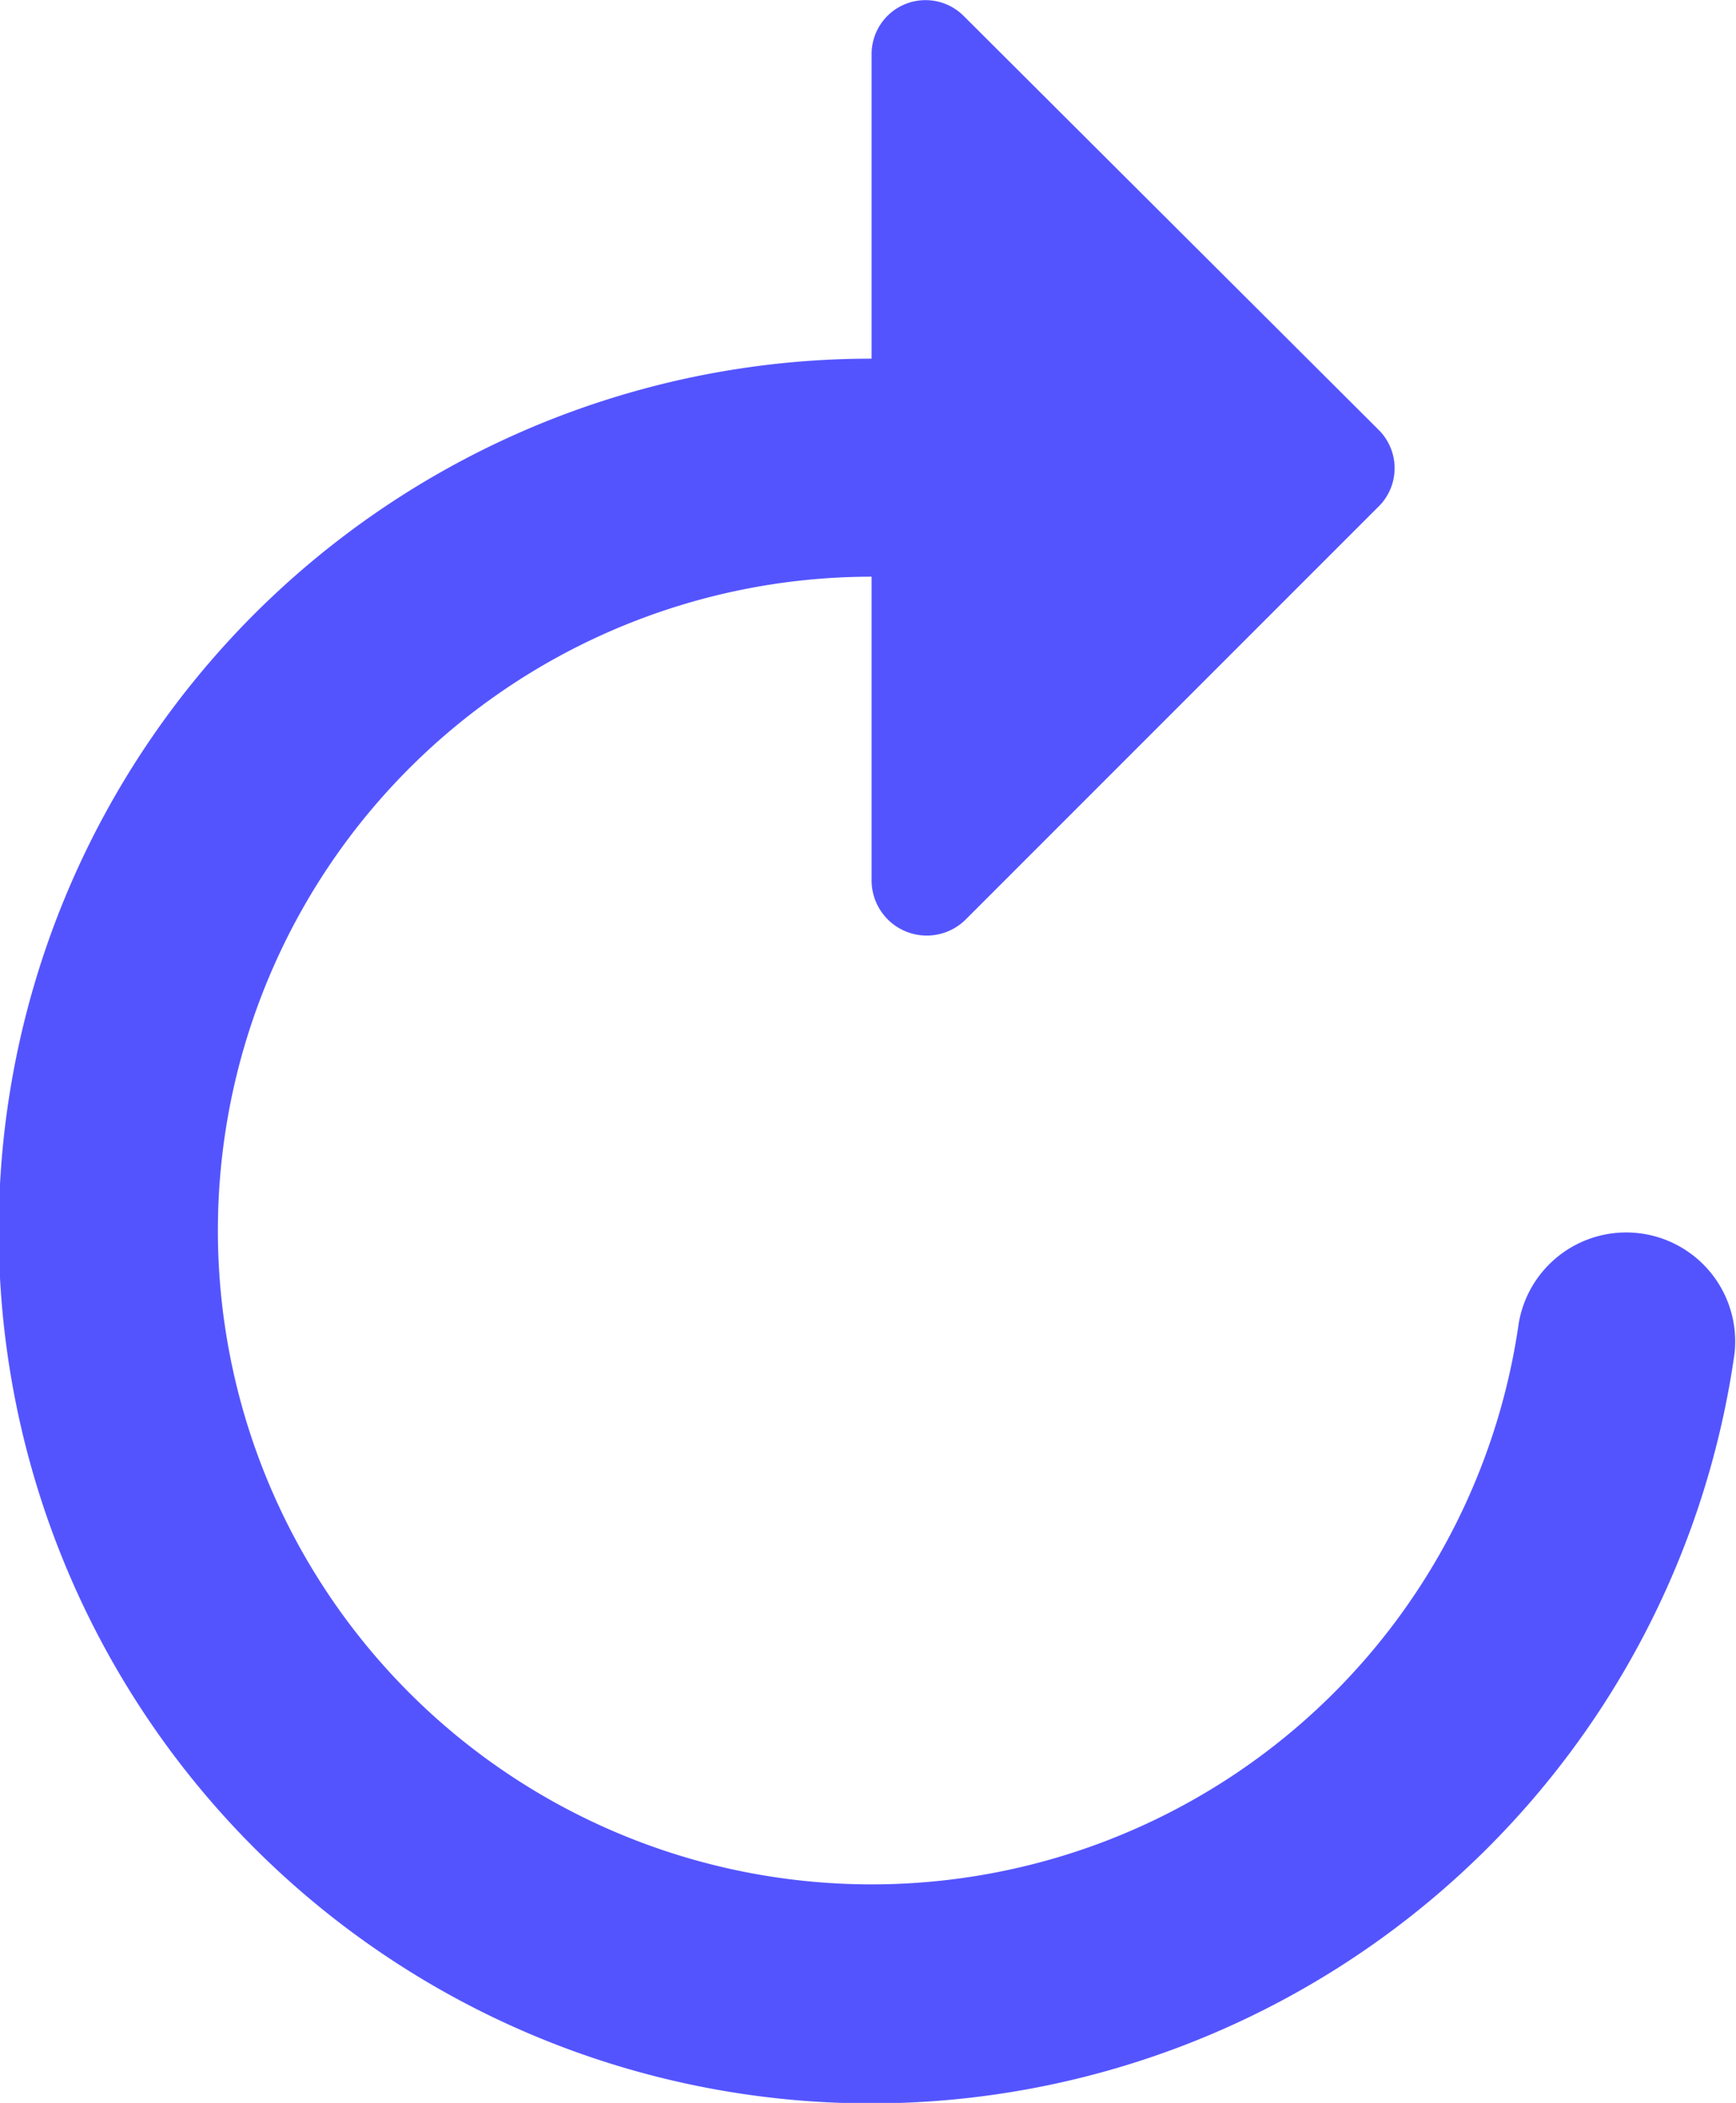 <svg xmlns="http://www.w3.org/2000/svg" width="14" height="16.956" viewBox="0 0 14 16.956"><defs><style>.a{fill:#5454ff;}</style></defs><path class="a" d="M11.1,4.6V2.149a.435.435,0,0,1,.747-.308l3.339,3.33a.435.435,0,0,1,0,.624l-3.33,3.33a.445.445,0,0,1-.756-.316V6.358a5.272,5.272,0,1,0,5.219,6.019.879.879,0,0,1,1.74.246A7.034,7.034,0,1,1,11.1,4.6Z" transform="translate(-4.071 -1.708)"/></svg>